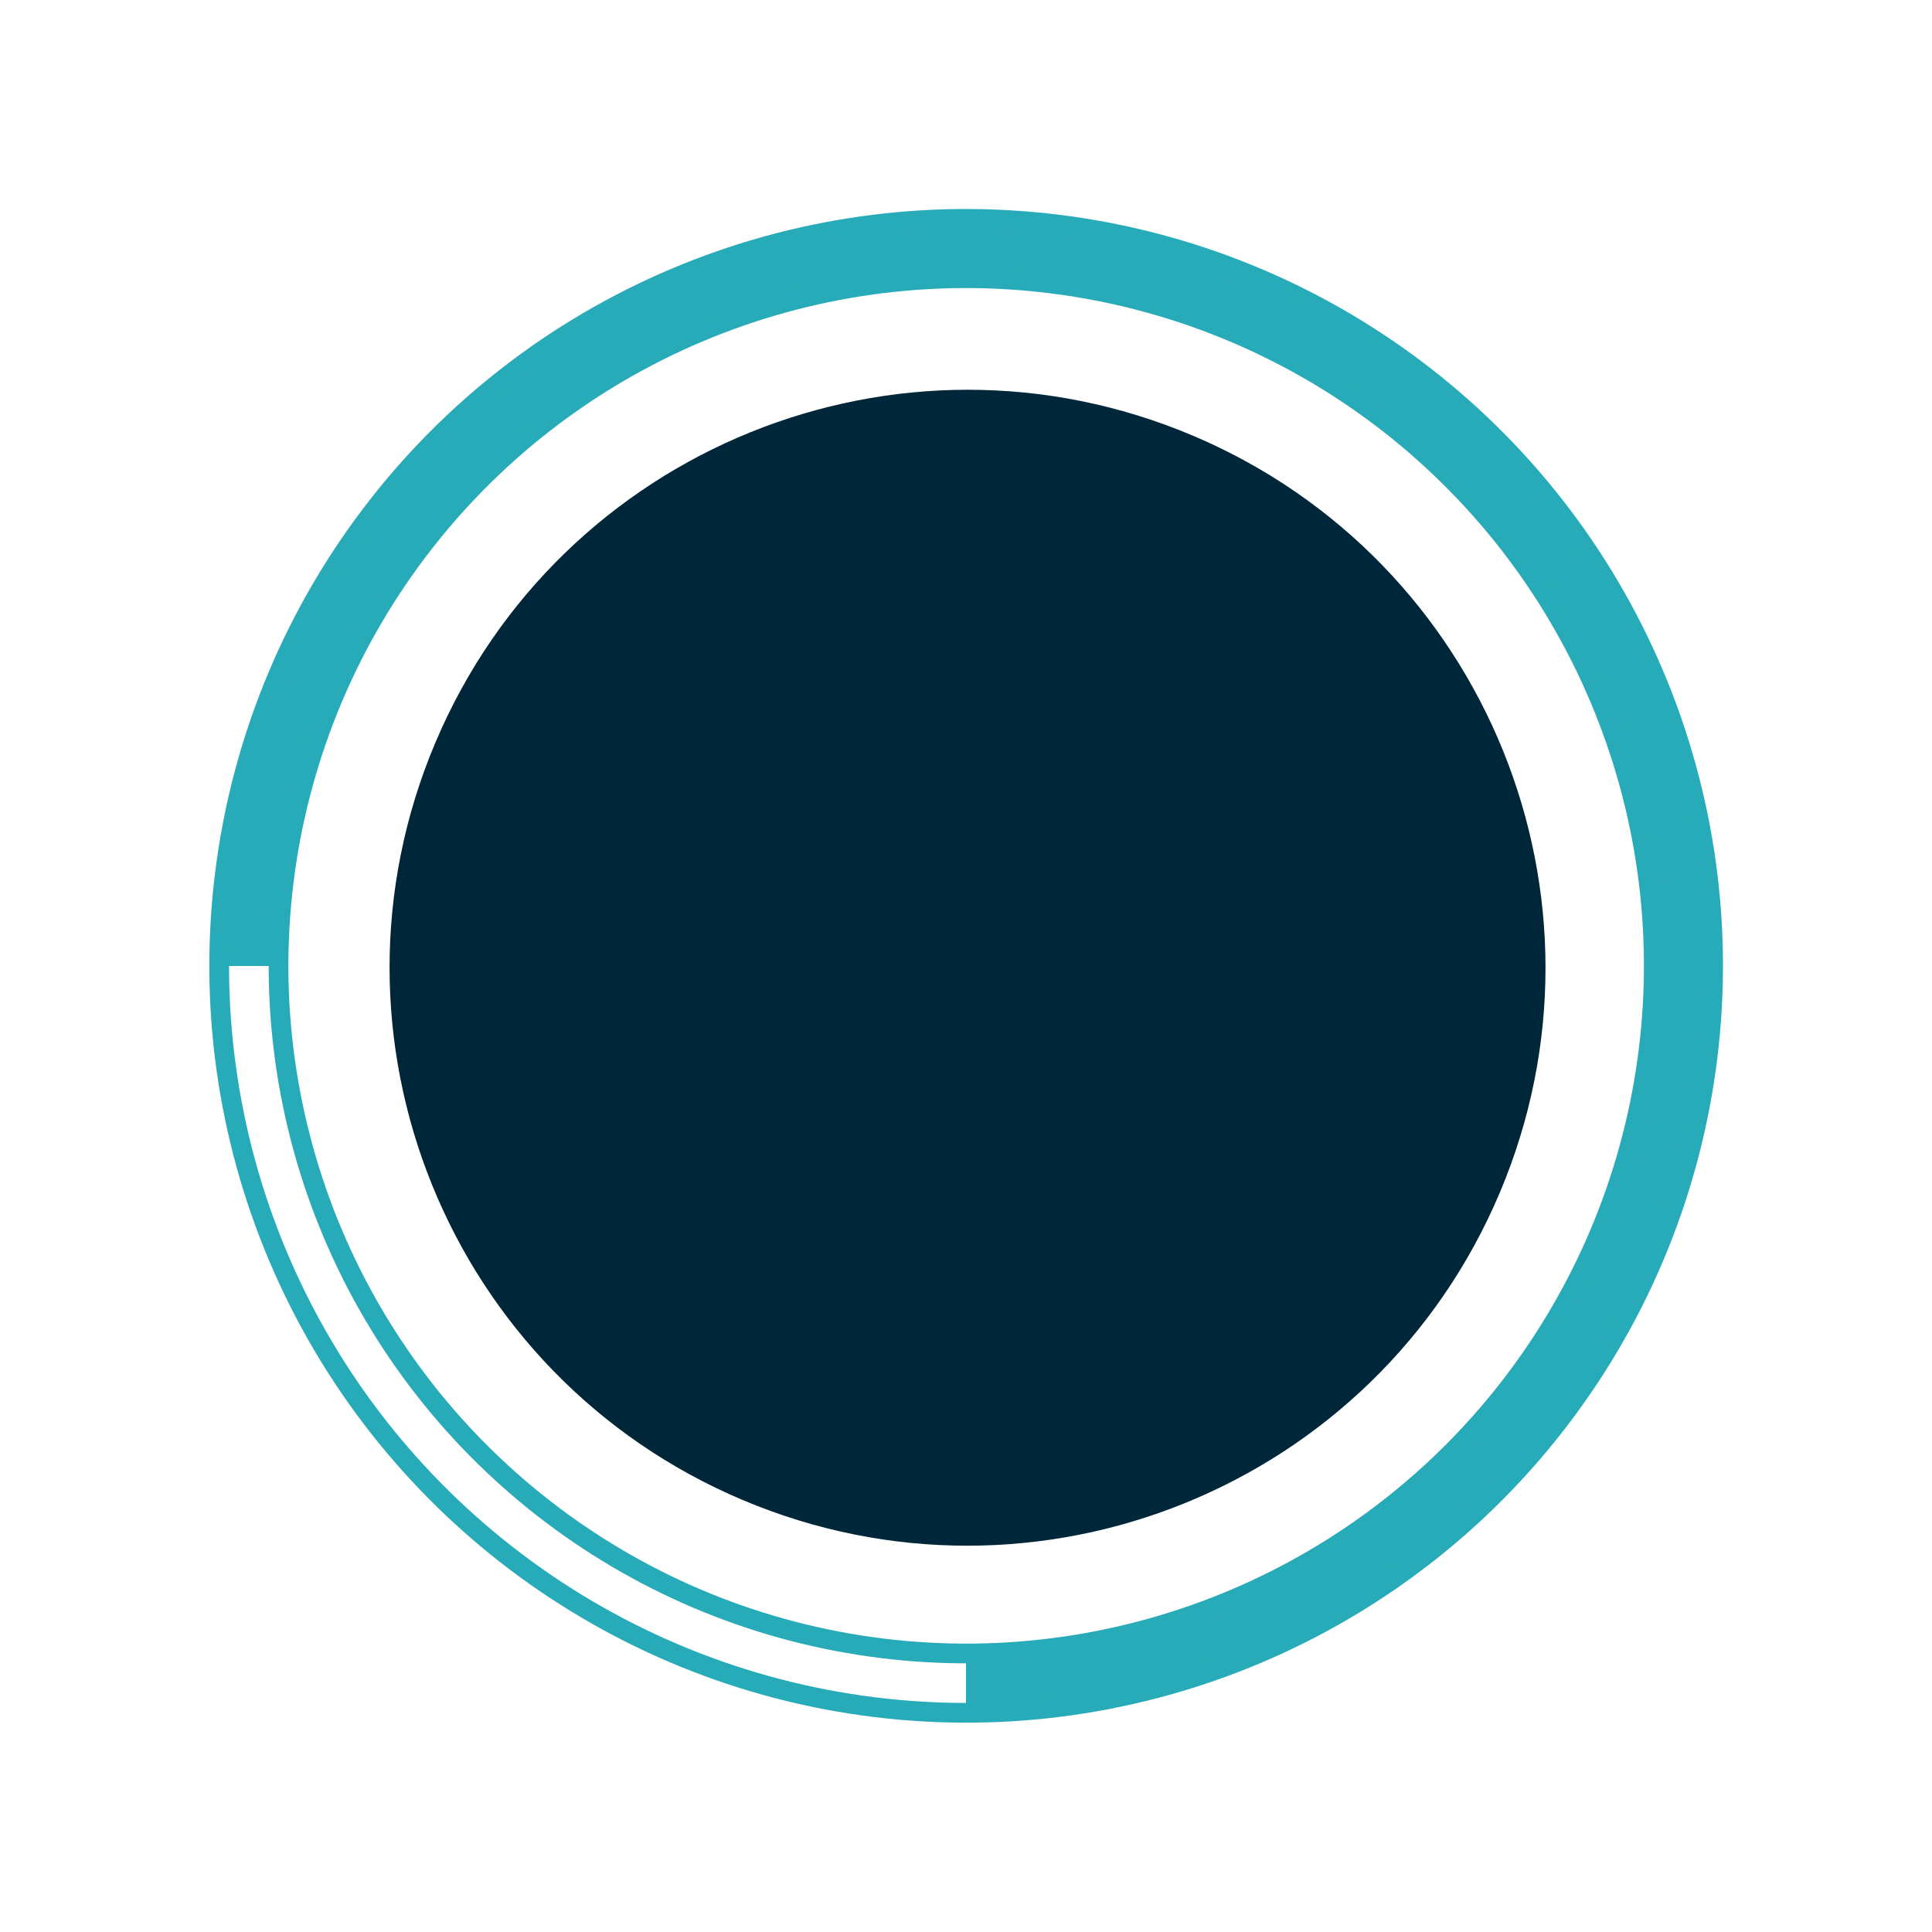 <svg width="196" height="196" viewBox="0 0 196 196" fill="none" xmlns="http://www.w3.org/2000/svg">
<path d="M22 98C22 82.969 26.457 68.275 34.808 55.777C43.159 43.279 55.029 33.537 68.916 27.785C82.803 22.033 98.084 20.528 112.827 23.46C127.569 26.393 141.111 33.631 151.74 44.26C162.369 54.889 169.607 68.431 172.54 83.173C175.472 97.916 173.967 113.197 168.215 127.084C162.463 140.971 152.721 152.841 140.223 161.192C127.725 169.543 113.031 174 98 174V167.31C111.708 167.31 125.109 163.245 136.507 155.629C147.905 148.013 156.788 137.189 162.034 124.524C167.28 111.859 168.653 97.923 165.978 84.478C163.304 71.034 156.703 58.684 147.01 48.99C137.316 39.297 124.967 32.696 111.522 30.022C98.077 27.347 84.141 28.72 71.476 33.966C58.811 39.212 47.987 48.095 40.371 59.493C32.755 70.891 28.69 84.292 28.69 98H22Z" fill="#28ABB8"/>
<circle r="75.766" transform="matrix(0.921 -0.39 -0.39 -0.921 98.016 97.984)" stroke="#28ABB8" stroke-width="2"/>
<circle r="69.747" transform="matrix(0.921 -0.39 -0.39 -0.921 98.016 97.984)" stroke="#28ABB8" stroke-width="2"/>
<path d="M44.166 75.342C56.777 45.524 91.172 31.575 120.99 44.186C150.808 56.797 164.757 91.192 152.146 121.01C139.535 150.828 105.14 164.777 75.322 152.166C45.504 139.555 31.555 105.16 44.166 75.342Z" fill="#00263A"/>
</svg>
